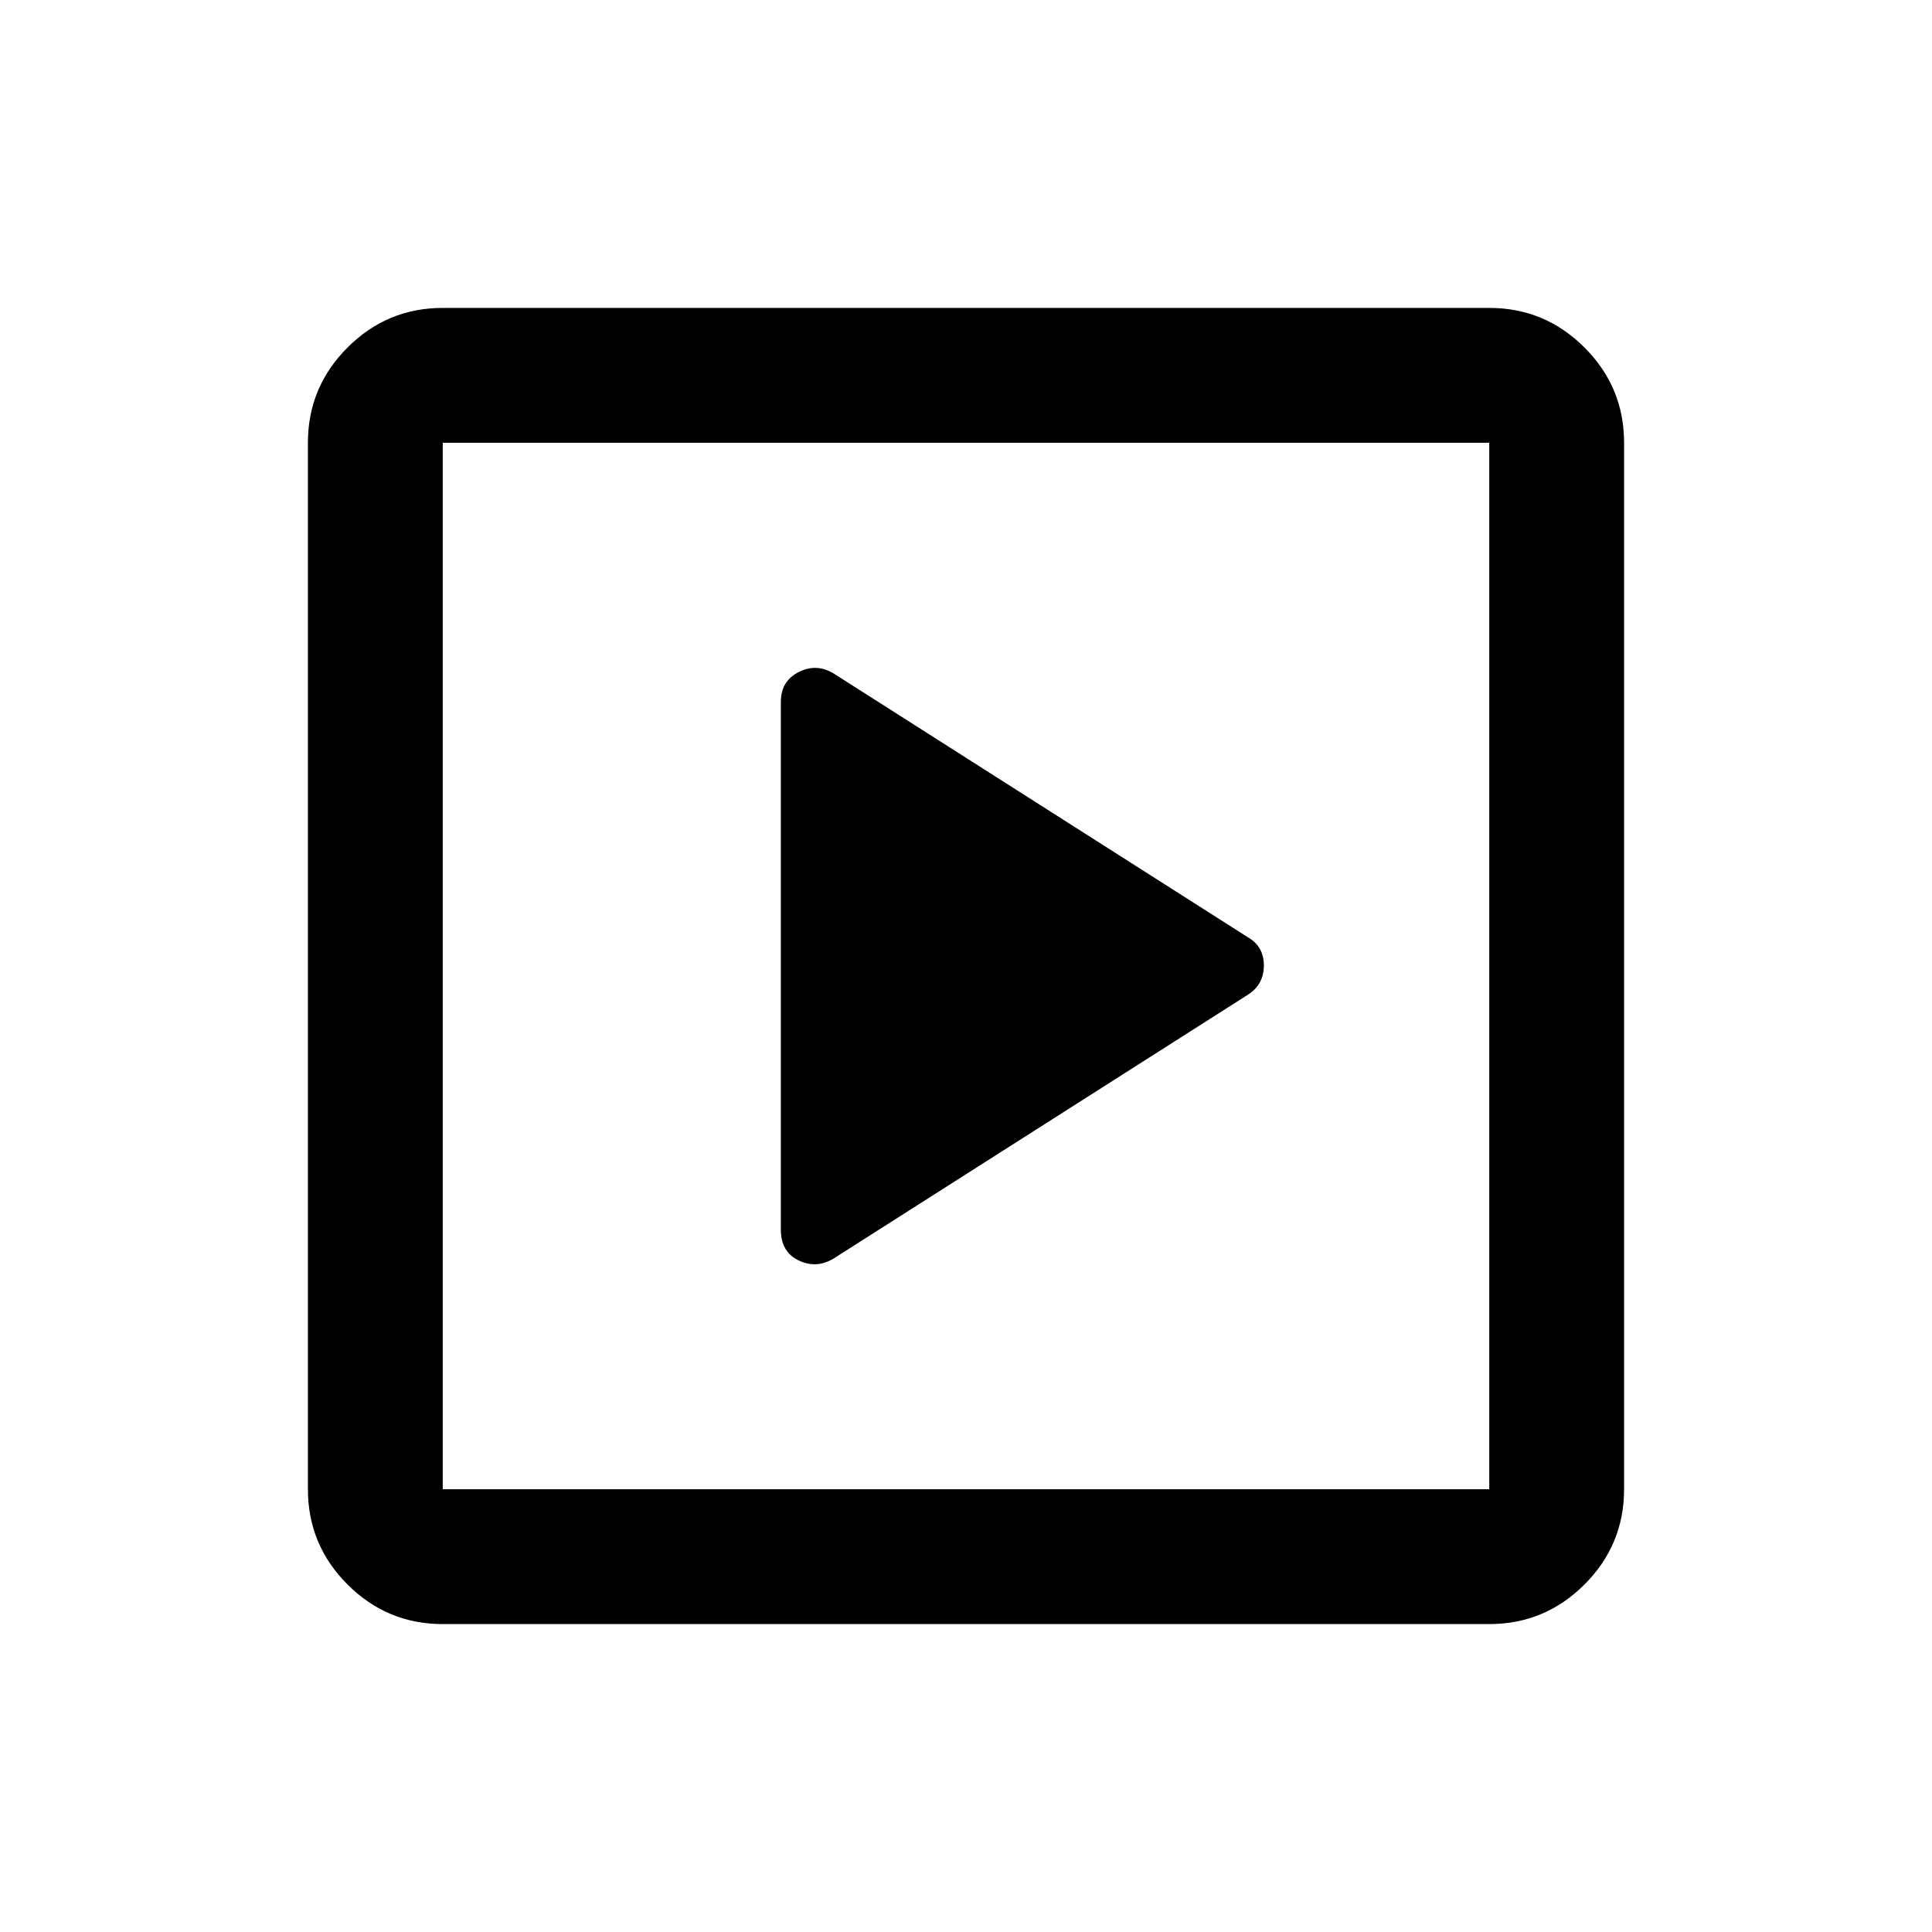 <svg xmlns="http://www.w3.org/2000/svg" height="20" viewBox="0 -960 960 960" width="20"><path d="M620.5-466q7.5-5.04 7.5-14.27T620.5-494L414-625.5q-8.5-5-17.25-.5T388-611.31v262.3q0 11.01 8.75 15.26t17.25-.75L620.5-466ZM220-153q-27.64 0-47.32-19.68T153-220v-520q0-27.64 19.68-47.32T220-807h520q27.64 0 47.32 19.68T807-740v520q0 27.64-19.68 47.32T740-153H220Zm0-67h520v-520H220v520Zm0-520v520-520Z"/></svg>